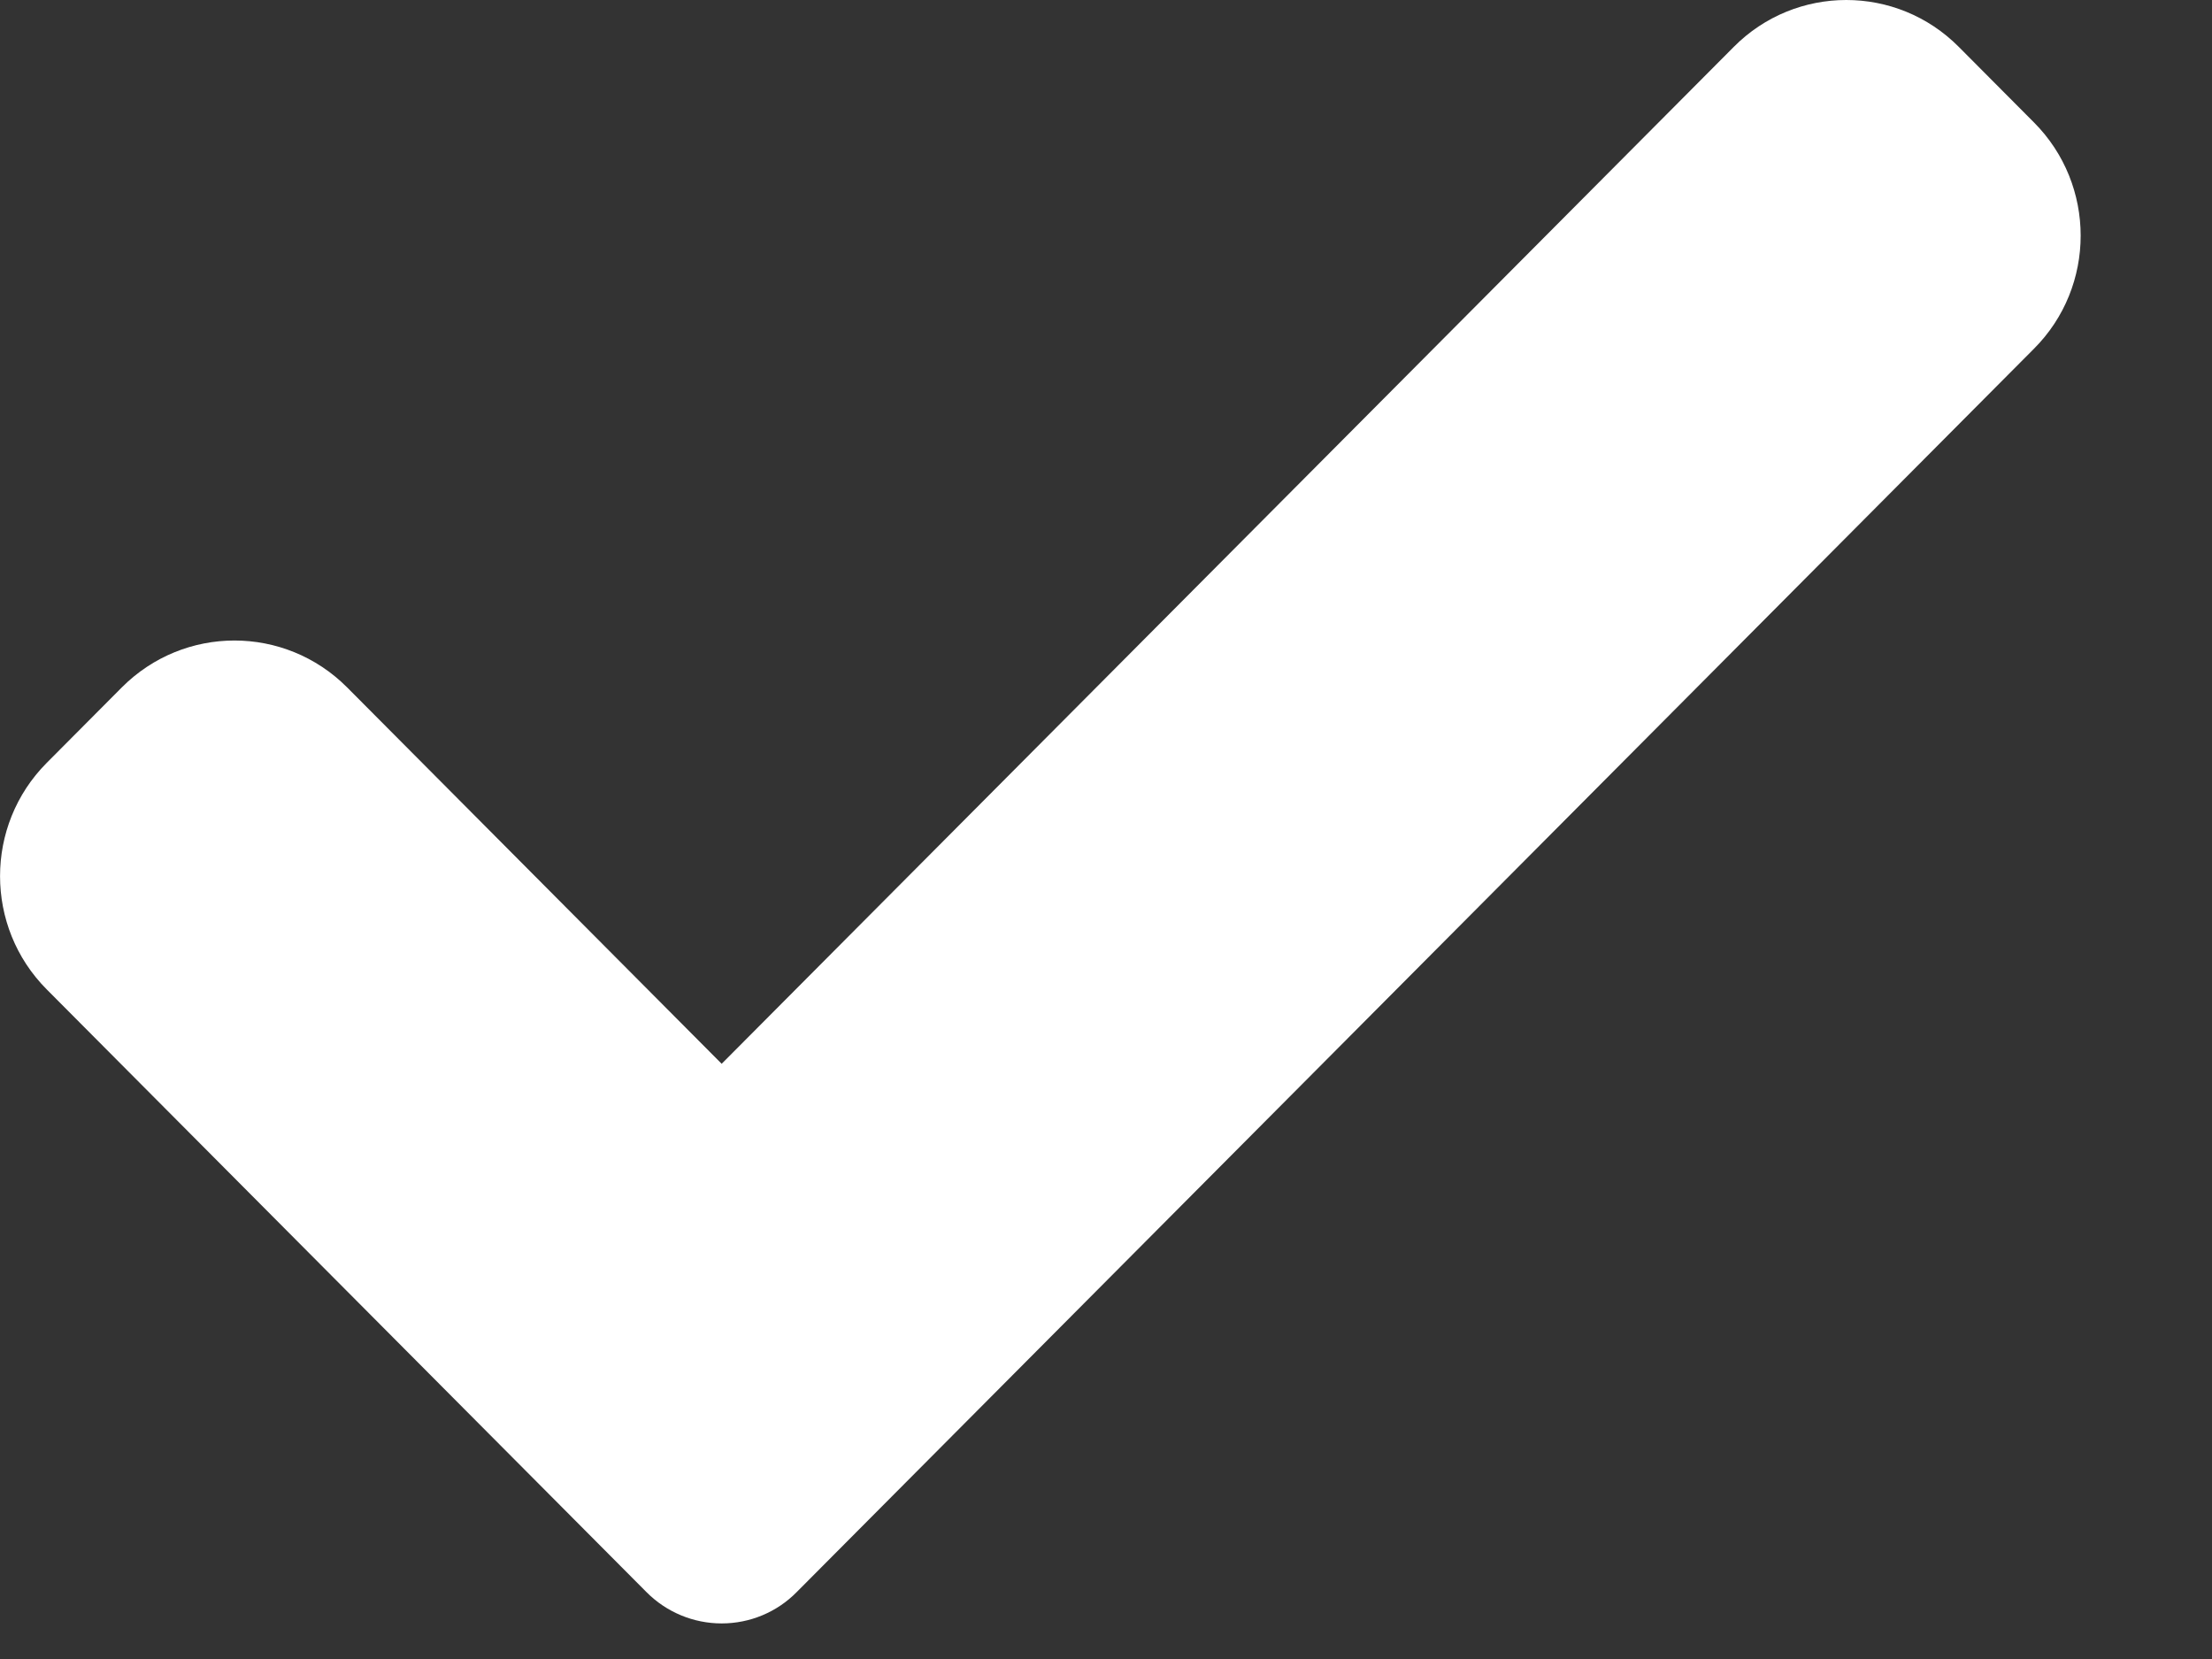 <svg width="12" height="9" viewBox="0 0 12 9" fill="none" xmlns="http://www.w3.org/2000/svg">
<rect x="0" y="0" width="12" height="9" fill="#333333" stroke="none"/>
<path d="M4.322 8.637C4.215 8.746 4.068 8.807 3.915 8.807C3.762 8.807 3.615 8.746 3.507 8.637L0.253 5.367C-0.084 5.028 -0.084 4.478 0.253 4.139L0.661 3.729C0.999 3.39 1.545 3.39 1.883 3.729L3.915 5.771L9.405 0.255C9.742 -0.085 10.29 -0.085 10.627 0.255L11.034 0.664C11.372 1.003 11.372 1.554 11.034 1.892L4.322 8.637Z" fill="white"/>
</svg>
